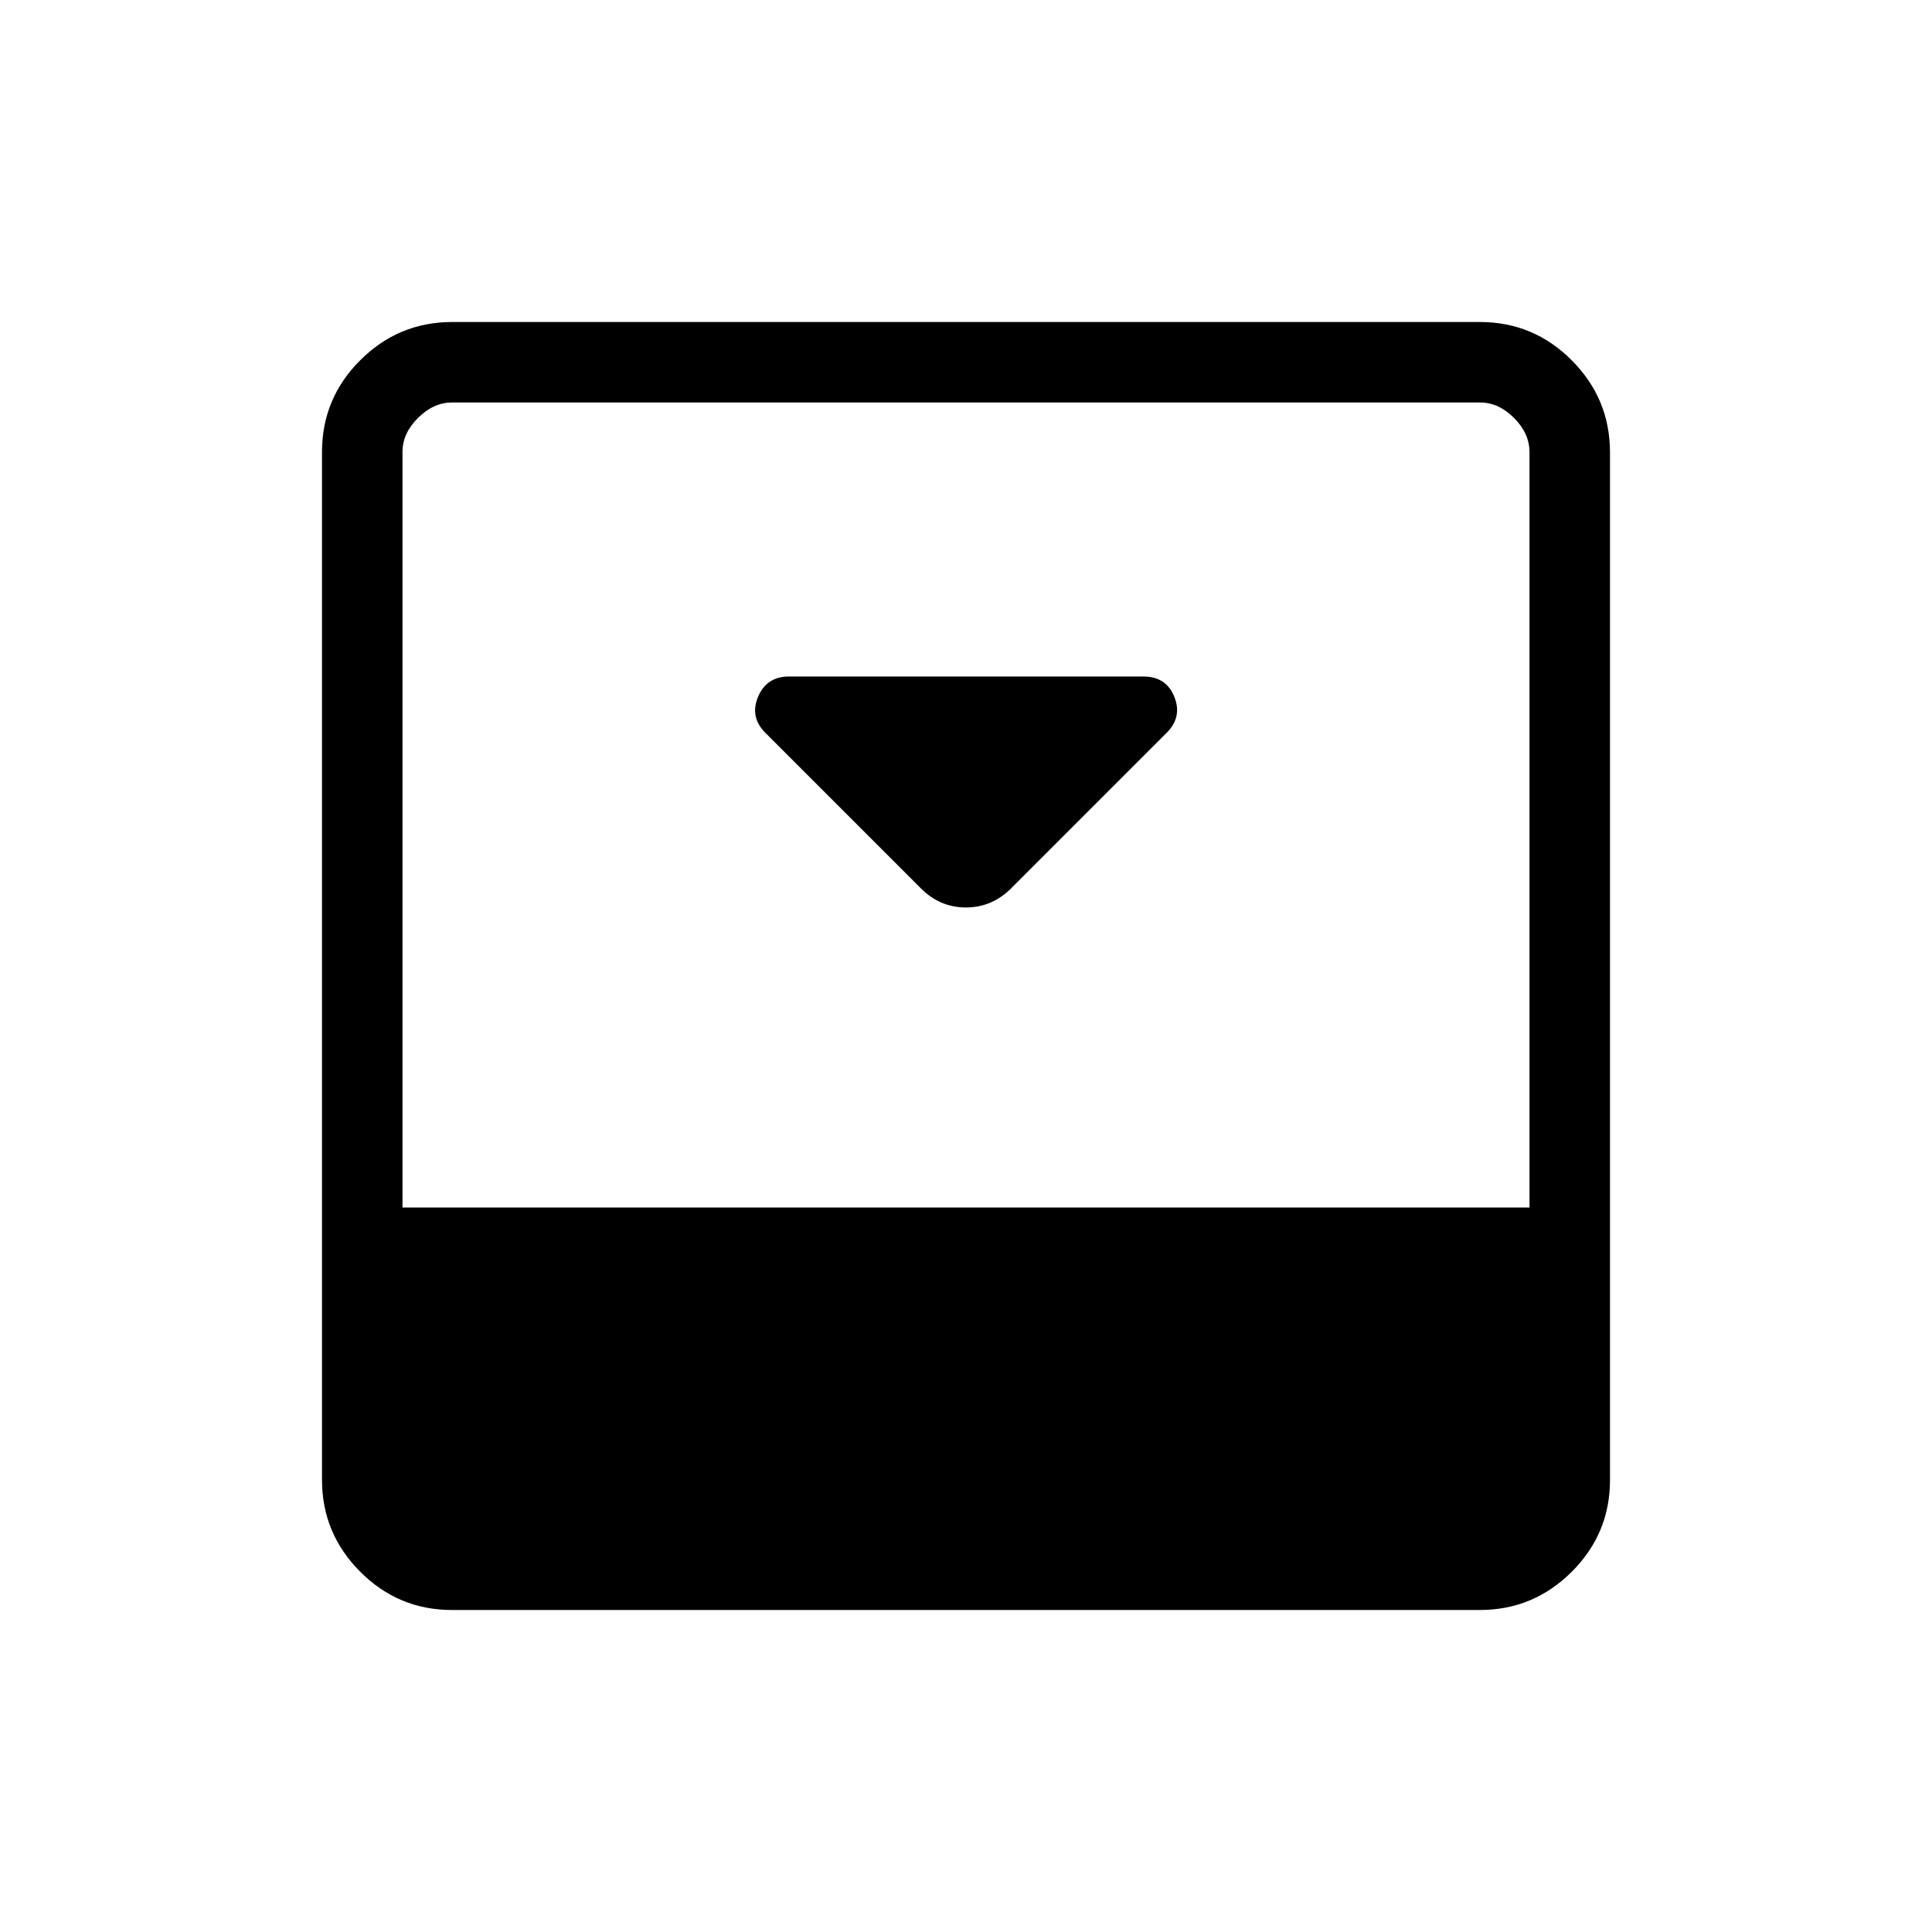 <svg xmlns="http://www.w3.org/2000/svg" xmlns:xlink="http://www.w3.org/1999/xlink" width="24" height="24" viewBox="0 0 24 24"><path fill="currentColor" d="m12.566 11.03l1.926-1.926q.197-.196.096-.448t-.384-.252H9.799q-.276 0-.382.252t.092.449l1.932 1.932q.236.236.559.236t.566-.242M18.383 4q.667 0 1.141.475T20 5.615v12.77q0 .666-.475 1.14t-1.14.475H5.615q-.666 0-1.14-.475T4 18.386V5.615q0-.666.475-1.14T5.615 4zM19 15V5.616q0-.231-.192-.424T18.384 5H5.616q-.231 0-.424.192T5 5.616V15z"/></svg>